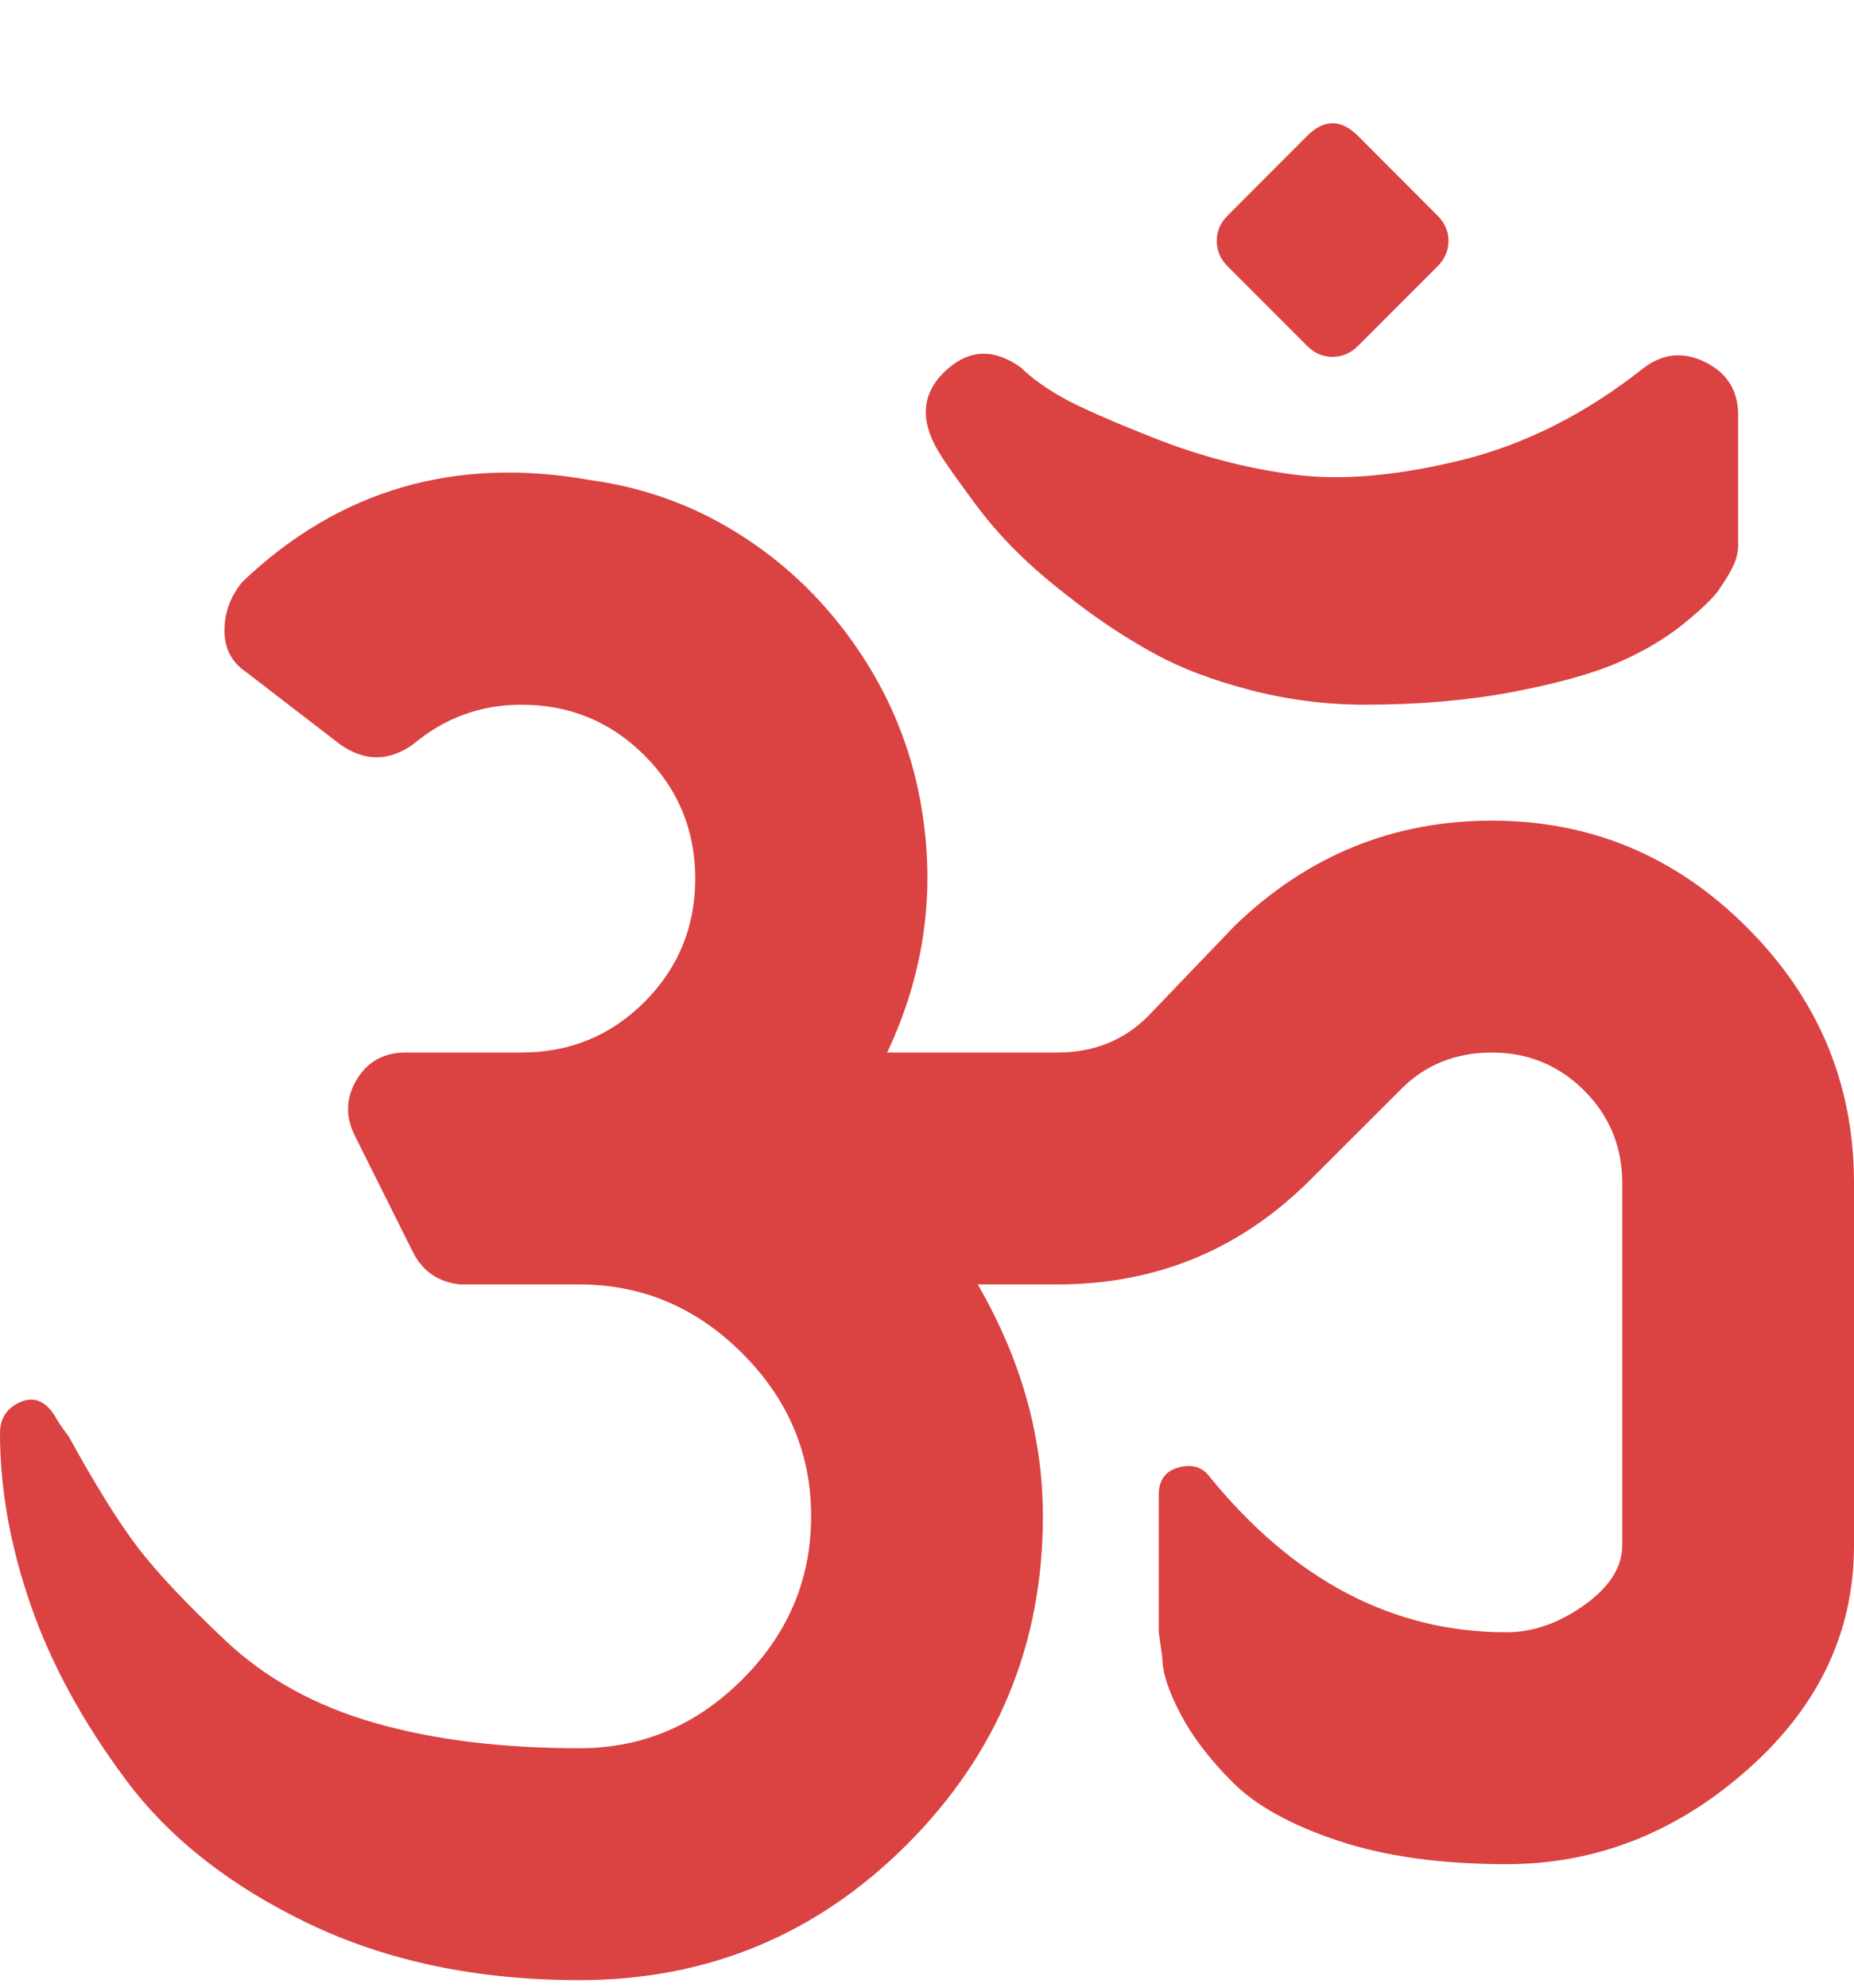 <svg width="14" height="15" viewBox="0 0 14 15" fill="none" xmlns="http://www.w3.org/2000/svg">
<path id="Vector" d="M9.871 2.611L9.27 2.01C9.215 1.955 9.188 1.891 9.188 1.818C9.188 1.745 9.215 1.682 9.27 1.627L9.871 1.025C9.999 0.898 10.126 0.898 10.254 1.025L10.855 1.627C10.91 1.682 10.938 1.745 10.938 1.818C10.938 1.891 10.91 1.955 10.855 2.01L10.254 2.611C10.199 2.666 10.135 2.693 10.062 2.693C9.99 2.693 9.926 2.666 9.871 2.611ZM9.324 6.986C9.871 6.458 10.518 6.193 11.266 6.193C12.013 6.193 12.656 6.462 13.193 7C13.731 7.538 14 8.18 14 8.928V11.662C14 12.318 13.731 12.883 13.193 13.357C12.656 13.831 12.05 14.068 11.375 14.068C10.883 14.068 10.459 14.009 10.104 13.891C9.748 13.772 9.484 13.626 9.311 13.453C9.137 13.28 9.005 13.107 8.914 12.934C8.823 12.76 8.777 12.619 8.777 12.51L8.75 12.318V11.279C8.75 11.17 8.8 11.102 8.9 11.074C9.001 11.047 9.078 11.07 9.133 11.143C9.771 11.926 10.518 12.318 11.375 12.318C11.575 12.318 11.771 12.25 11.963 12.113C12.154 11.977 12.25 11.826 12.25 11.662V8.928C12.25 8.654 12.154 8.422 11.963 8.23C11.771 8.039 11.539 7.943 11.266 7.943C10.992 7.943 10.764 8.035 10.582 8.217L9.898 8.9C9.37 9.429 8.732 9.693 7.984 9.693H7.383C7.711 10.258 7.875 10.842 7.875 11.443C7.875 12.409 7.533 13.234 6.85 13.918C6.166 14.602 5.341 14.943 4.375 14.943C3.609 14.943 2.93 14.802 2.338 14.52C1.745 14.237 1.285 13.877 0.957 13.44C0.629 13.002 0.387 12.56 0.232 12.113C0.077 11.667 0 11.234 0 10.815C0 10.705 0.05 10.628 0.15 10.582C0.251 10.537 0.337 10.568 0.41 10.678C0.428 10.714 0.465 10.769 0.52 10.842C0.72 11.206 0.893 11.484 1.039 11.676C1.185 11.867 1.408 12.104 1.709 12.387C2.01 12.669 2.383 12.874 2.83 13.002C3.277 13.13 3.792 13.193 4.375 13.193C4.849 13.193 5.259 13.02 5.605 12.674C5.952 12.328 6.125 11.917 6.125 11.443C6.125 10.969 5.952 10.559 5.605 10.213C5.259 9.867 4.849 9.693 4.375 9.693H3.473C3.309 9.675 3.19 9.593 3.117 9.447L2.68 8.572C2.607 8.426 2.611 8.285 2.693 8.148C2.775 8.012 2.898 7.943 3.062 7.943H3.938C4.302 7.943 4.612 7.816 4.867 7.561C5.122 7.305 5.25 6.995 5.25 6.631C5.25 6.266 5.122 5.956 4.867 5.701C4.612 5.446 4.302 5.318 3.938 5.318C3.628 5.318 3.354 5.419 3.117 5.619C2.935 5.747 2.753 5.747 2.57 5.619L1.859 5.072C1.75 4.999 1.695 4.895 1.695 4.758C1.695 4.621 1.741 4.498 1.832 4.389C2.561 3.696 3.436 3.441 4.457 3.623C4.858 3.678 5.227 3.81 5.564 4.02C5.902 4.229 6.189 4.498 6.426 4.826C6.663 5.154 6.827 5.51 6.918 5.893C7.082 6.604 7.009 7.287 6.699 7.943H7.984C8.258 7.943 8.486 7.852 8.668 7.67L9.324 6.986ZM12.414 2.775C12.56 2.666 12.715 2.652 12.879 2.734C13.043 2.816 13.125 2.949 13.125 3.131V4.115C13.125 4.17 13.111 4.225 13.084 4.279C13.057 4.334 13.02 4.393 12.975 4.457C12.929 4.521 12.838 4.607 12.701 4.717C12.565 4.826 12.4 4.922 12.209 5.004C12.018 5.086 11.753 5.159 11.416 5.223C11.079 5.286 10.71 5.318 10.309 5.318C10.017 5.318 9.73 5.282 9.447 5.209C9.165 5.136 8.923 5.045 8.723 4.936C8.522 4.826 8.326 4.699 8.135 4.553C7.943 4.407 7.788 4.275 7.67 4.156C7.551 4.038 7.442 3.91 7.342 3.773C7.242 3.637 7.173 3.541 7.137 3.486C7.1 3.432 7.073 3.386 7.055 3.35C6.945 3.131 6.977 2.944 7.15 2.789C7.324 2.634 7.51 2.63 7.711 2.775C7.784 2.848 7.884 2.921 8.012 2.994C8.139 3.067 8.376 3.172 8.723 3.309C9.069 3.445 9.42 3.536 9.775 3.582C10.131 3.628 10.55 3.591 11.033 3.473C11.516 3.354 11.977 3.122 12.414 2.775Z" fill="#DB4242"/>
</svg>
